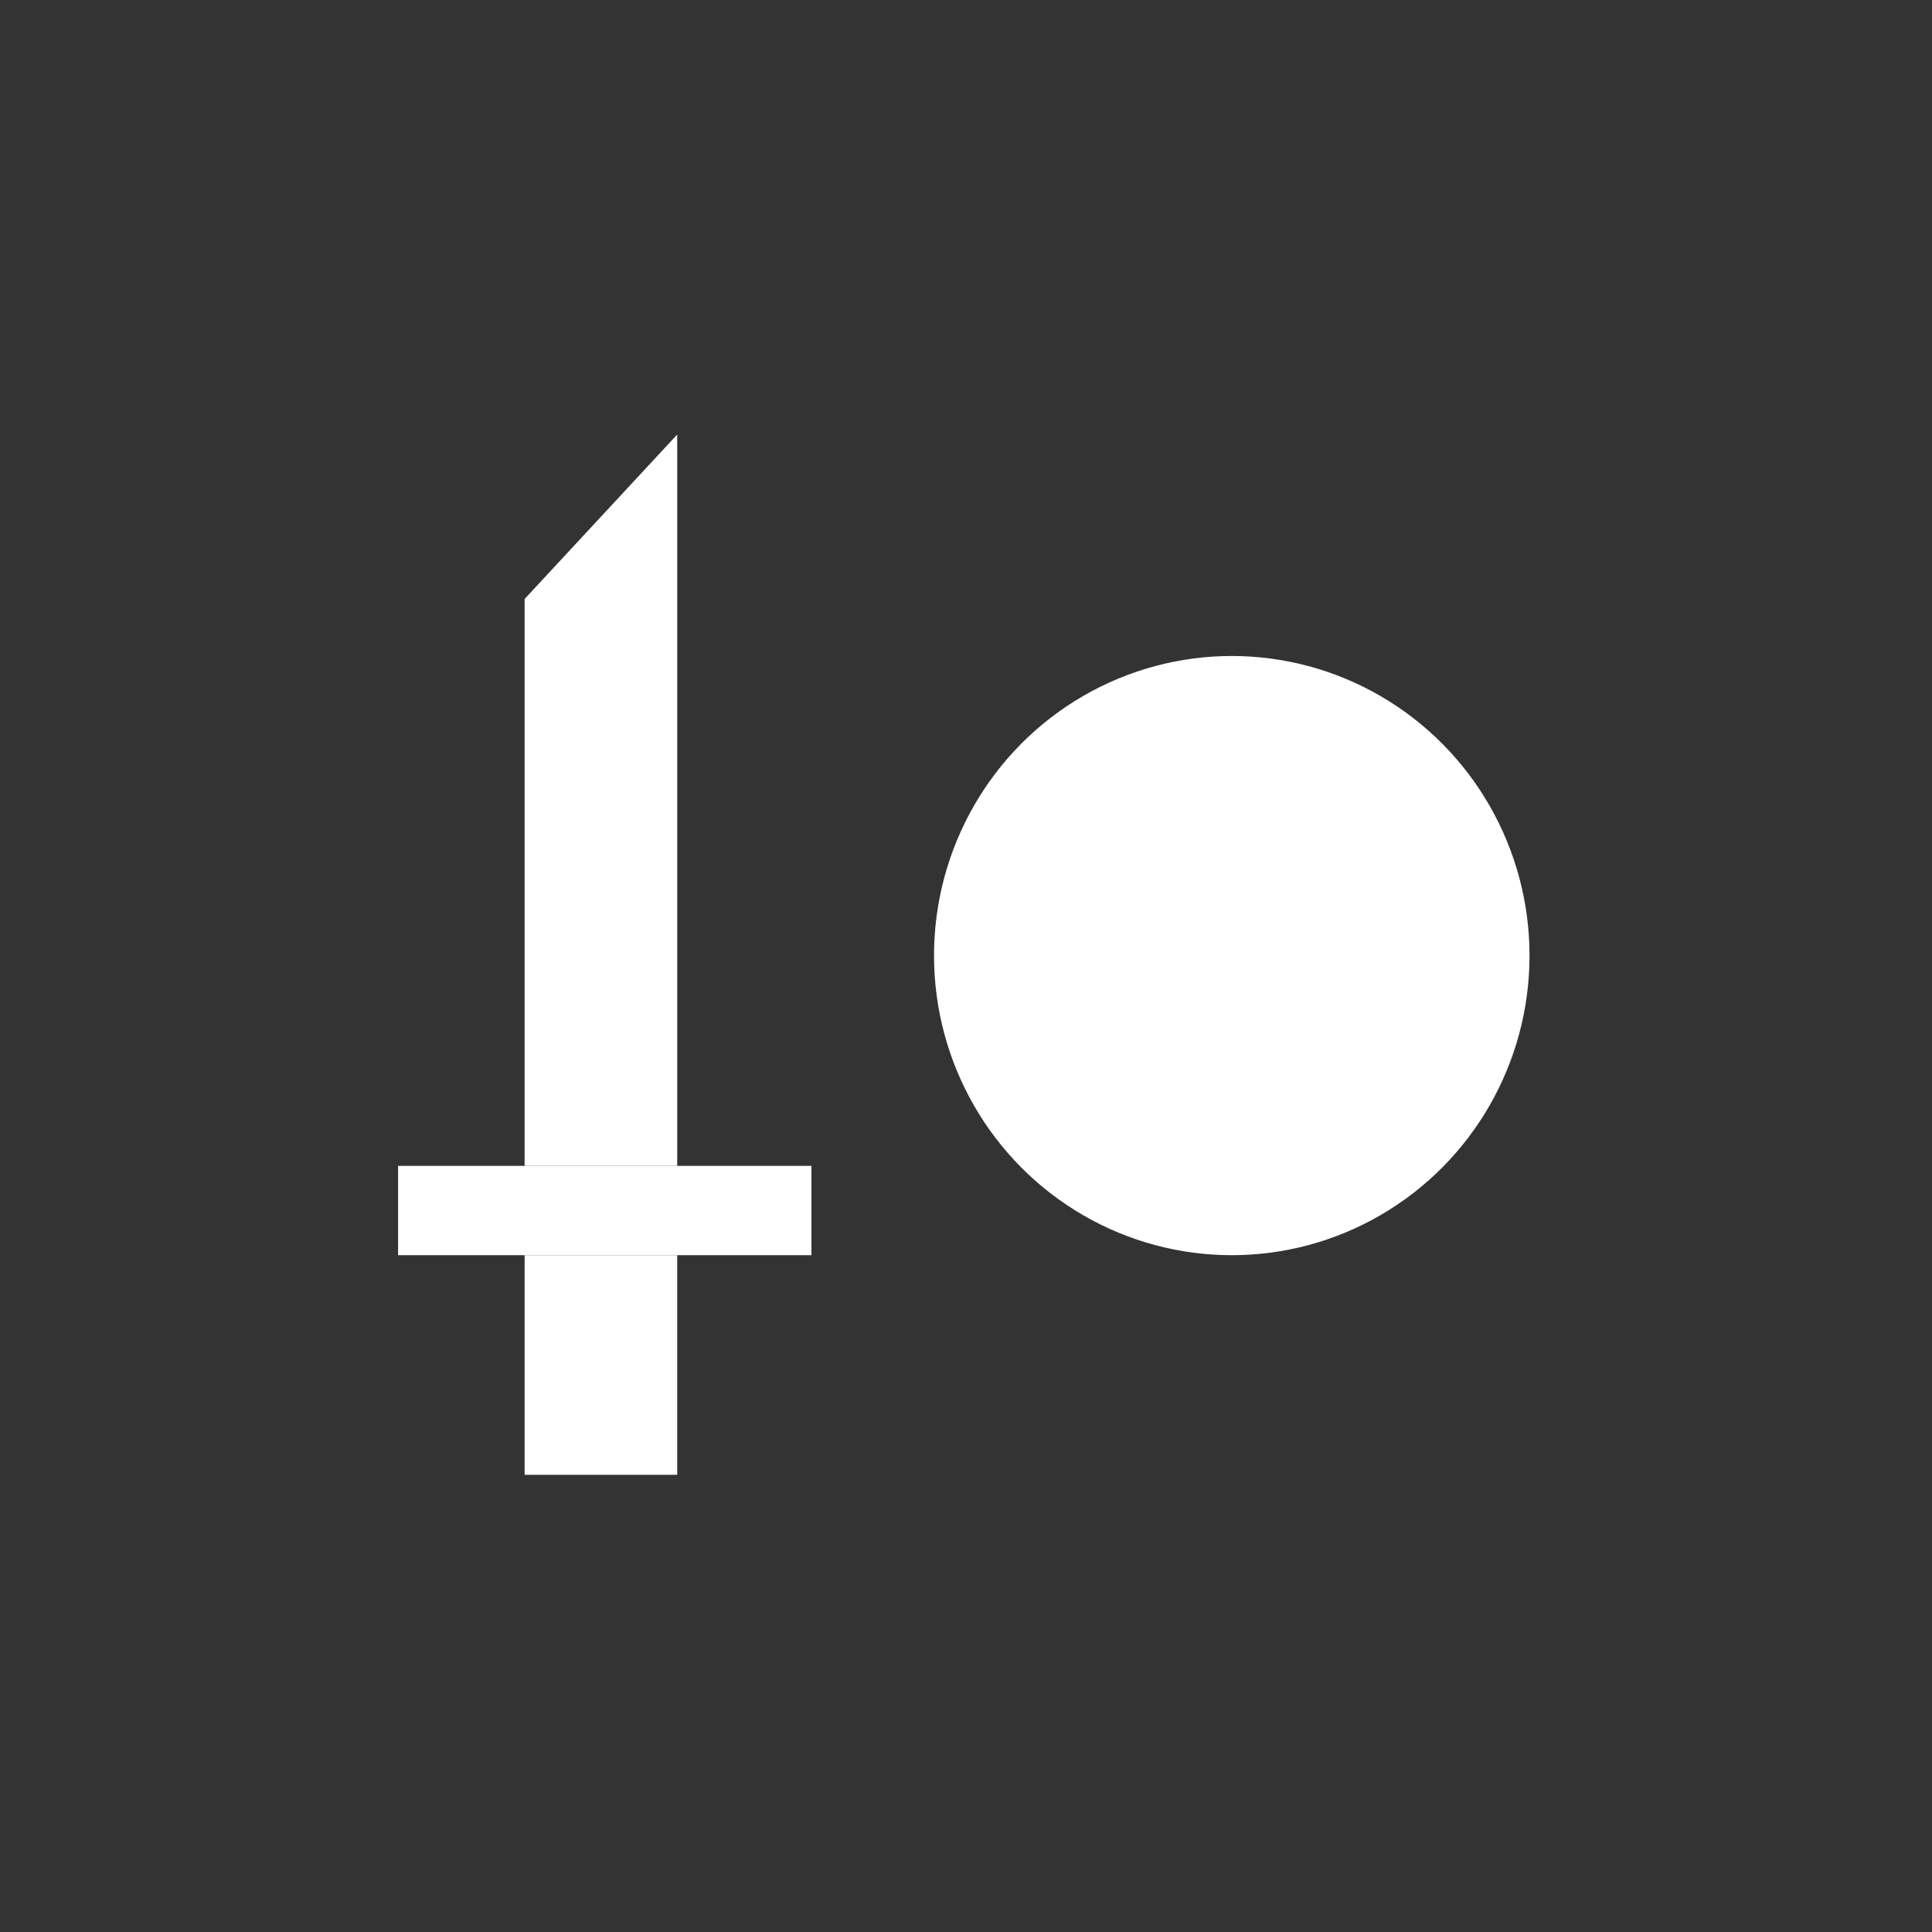 <?xml version="1.0" encoding="UTF-8" standalone="no"?><!DOCTYPE svg PUBLIC "-//W3C//DTD SVG 1.1//EN" "http://www.w3.org/Graphics/SVG/1.1/DTD/svg11.dtd"><svg width="100%" height="100%" viewBox="0 0 96 96" version="1.1" xmlns="http://www.w3.org/2000/svg" xmlns:xlink="http://www.w3.org/1999/xlink" xml:space="preserve" xmlns:serif="http://www.serif.com/" style="fill-rule:evenodd;clip-rule:evenodd;stroke-linejoin:round;stroke-miterlimit:2;"><rect x="0" y="0" width="96" height="96" fill="#333333" stroke="none"/><rect id="Artboard1" x="-344" y="-62" width="1066.03" height="345.855" style="fill:none;"/><g id="greatsword"></g><g id="longsword"></g><g id="sword_and_shield"><path d="M33.651,21.59l-0,36.342l-7.583,0l0,-28.169l7.583,-8.173Z" style="fill:#fff;"/><rect x="19.781" y="57.932" width="20.539" height="4.438" style="fill:#fff;"/><rect x="26.068" y="62.371" width="7.582" height="10.911" style="fill:#fff;"/><ellipse cx="61.206" cy="47.483" rx="14.795" ry="14.887" style="fill:#fff;"/><rect x="55.103" y="42.583" width="12.575" height="11.836" style="fill:#fff;"/></g><g id="dual_blades"></g><g id="hammer"></g><g id="hunting_horn"></g><g id="lance"></g><g id="gun_lance"></g><g id="switch_axe"></g><g id="charge_blade"></g><g id="insect_glaive"></g><g id="light_bowgun"></g><g id="heavy-bowgun"></g><g id="bow"></g></svg>